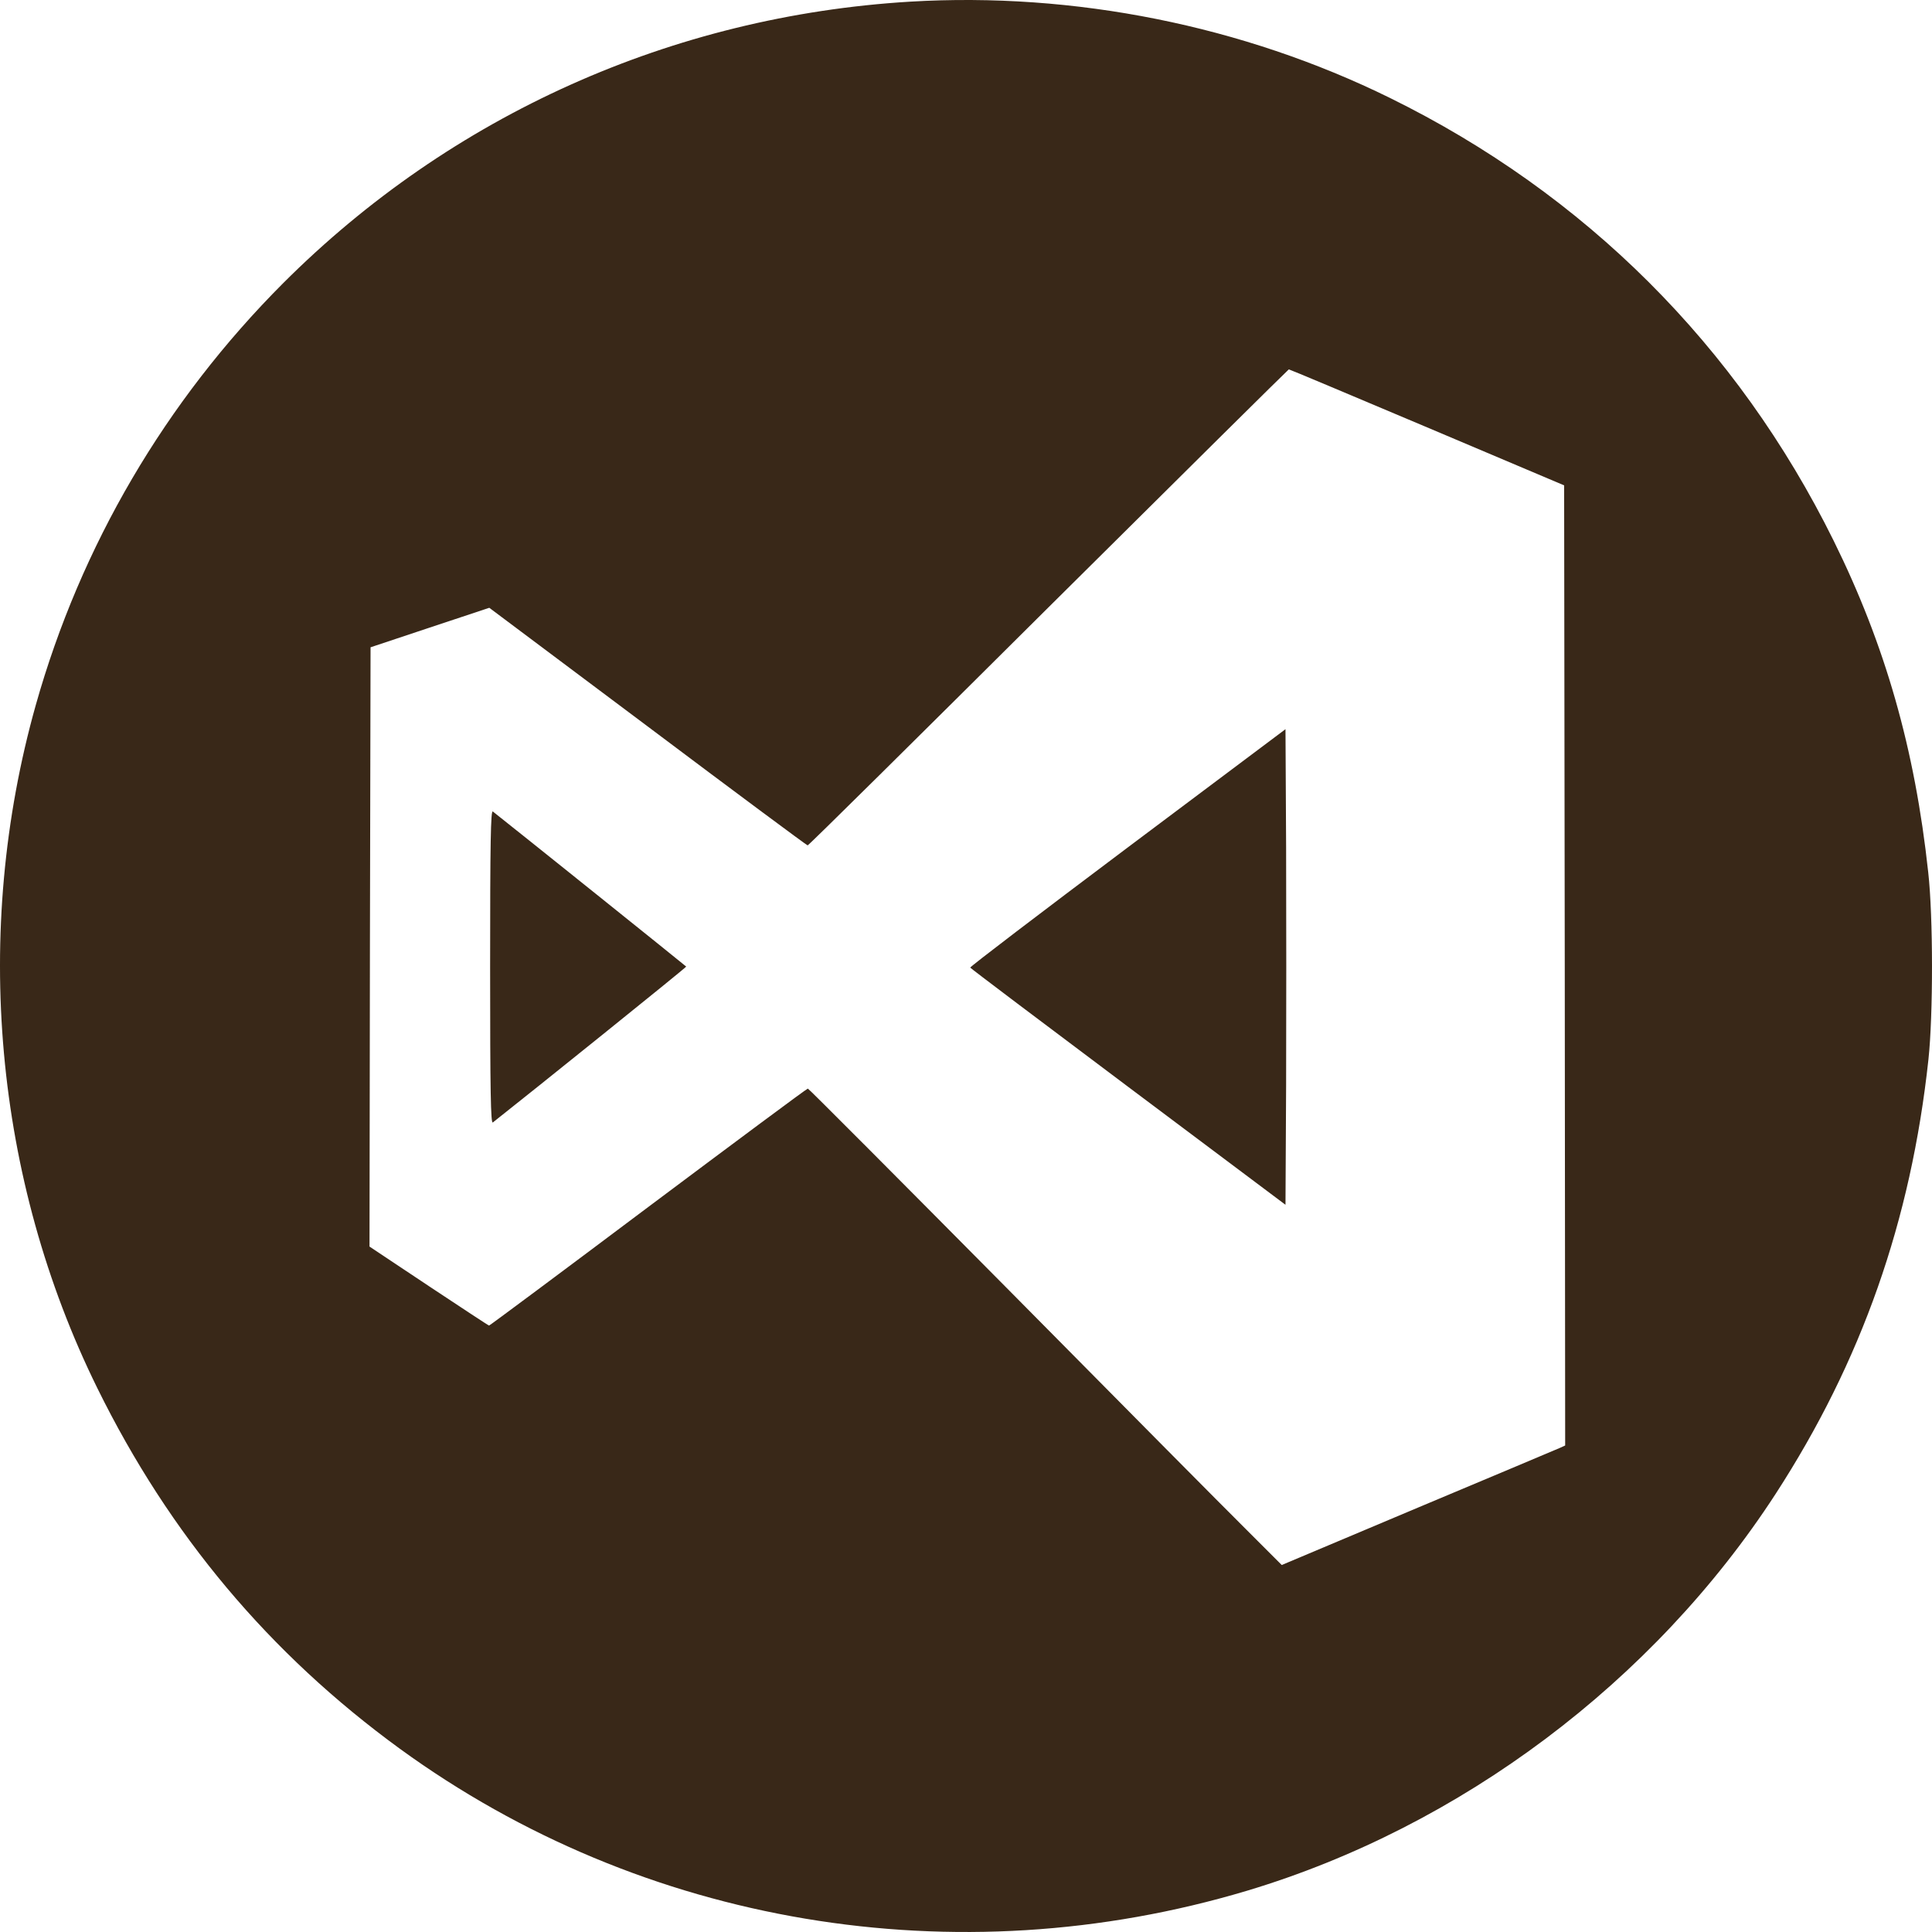 <svg width="200" height="200" viewBox="0 0 200 200" fill="none" xmlns="http://www.w3.org/2000/svg">
<path fill-rule="evenodd" clip-rule="evenodd" d="M94.219 0.171C69.594 1.656 46.712 11.92 29.319 29.307C17.135 41.508 8.353 56.484 3.703 72.989C-2.905 96.465 -0.602 122.029 10.075 143.697C17.544 158.868 27.898 171.198 41.395 181.031C66.537 199.322 98.955 204.745 129.091 195.728C151.198 189.101 171.196 174.081 183.81 154.65C192.7 140.943 197.823 126.397 199.631 109.677C200.126 105.072 200.126 94.894 199.61 90.311C198.232 77.529 195.154 66.77 189.816 55.968C179.849 35.805 164.092 20.076 143.879 10.134C128.661 2.646 111.203 -0.84 94.219 0.171ZM147.733 44.24L161.918 50.244L161.983 99.93L162.026 149.636L161.509 149.873C161.229 150.002 154.621 152.778 146.828 156.049L132.686 162.009L128.941 158.265C126.874 156.221 115.874 145.118 104.487 133.605C93.1 122.115 83.715 112.69 83.629 112.69C83.521 112.69 76.095 118.22 67.097 124.955C58.099 131.712 50.694 137.221 50.63 137.221C50.565 137.221 47.767 135.37 44.387 133.132L38.252 129.044L38.295 98.014L38.36 67.007L44.495 64.963L50.651 62.918L67.054 75.205C76.073 81.983 83.521 87.513 83.607 87.513C83.715 87.513 94.93 76.41 108.534 62.875C122.16 49.34 133.353 38.258 133.418 38.237C133.504 38.237 139.94 40.948 147.733 44.24ZM116.714 87.75C107.716 94.507 100.397 100.08 100.44 100.166C100.483 100.252 107.845 105.804 116.8 112.518L133.073 124.718L133.138 112.345C133.16 105.524 133.16 94.464 133.138 87.729L133.073 75.485L116.714 87.75ZM51.017 116.197C50.802 116.348 50.737 113.099 50.737 100.102C50.737 87.105 50.802 83.856 51.017 84.006C53.105 85.641 70.993 99.994 71.036 100.059C71.058 100.145 54.763 113.249 51.017 116.197Z" fill="#392818"/>
</svg>
